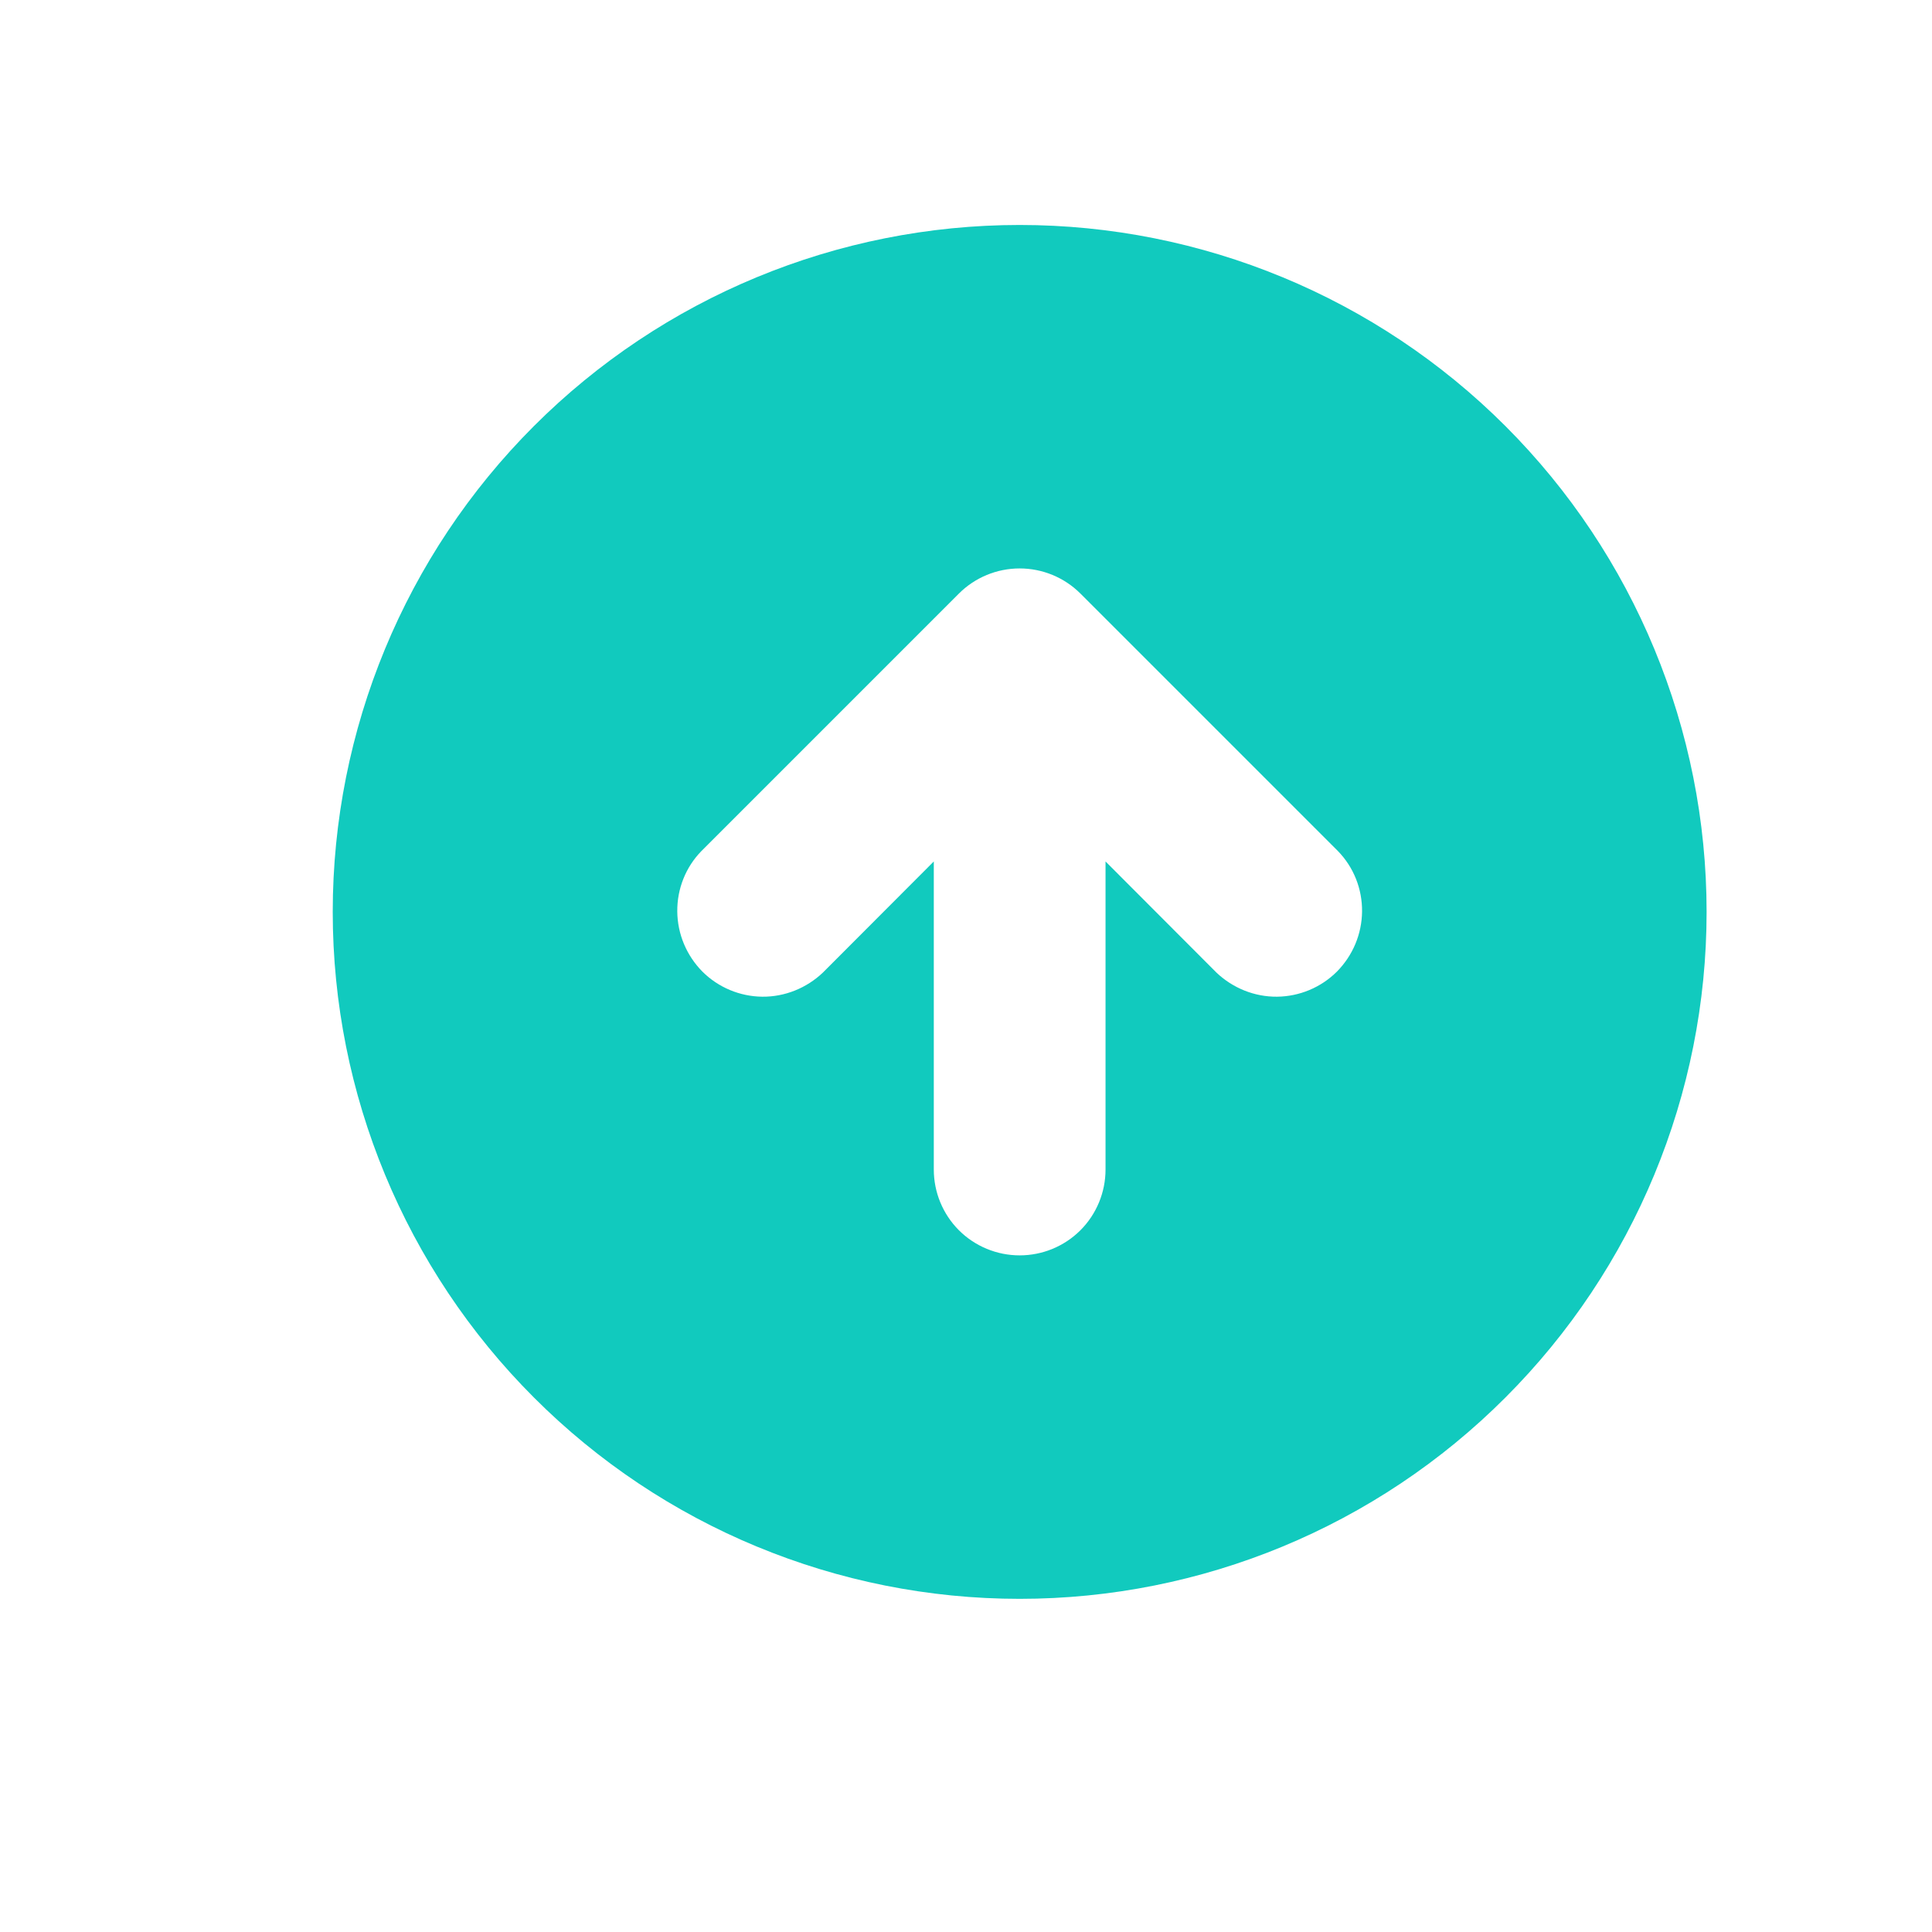 <svg width="9" height="9" viewBox="0 0 9 9" fill="none" xmlns="http://www.w3.org/2000/svg">
<path fill-rule="evenodd" clip-rule="evenodd" d="M4.75 7.448C5.599 7.448 6.413 7.111 7.013 6.51C7.613 5.91 7.95 5.096 7.95 4.248C7.95 3.399 7.613 2.585 7.013 1.985C6.413 1.385 5.599 1.048 4.75 1.048C3.901 1.048 3.087 1.385 2.487 1.985C1.887 2.585 1.55 3.399 1.55 4.248C1.55 5.096 1.887 5.91 2.487 6.51C3.087 7.111 3.901 7.448 4.75 7.448ZM6.233 3.965L5.033 2.765C4.958 2.69 4.856 2.648 4.75 2.648C4.644 2.648 4.542 2.69 4.467 2.765L3.267 3.965C3.194 4.04 3.154 4.141 3.155 4.246C3.156 4.351 3.198 4.451 3.272 4.526C3.346 4.6 3.447 4.642 3.551 4.643C3.656 4.644 3.757 4.603 3.833 4.531L4.35 4.013V5.448C4.35 5.554 4.392 5.656 4.467 5.731C4.542 5.806 4.644 5.848 4.75 5.848C4.856 5.848 4.958 5.806 5.033 5.731C5.108 5.656 5.15 5.554 5.15 5.448V4.013L5.667 4.531C5.743 4.603 5.844 4.644 5.949 4.643C6.053 4.642 6.154 4.6 6.228 4.526C6.302 4.451 6.344 4.351 6.345 4.246C6.346 4.141 6.306 4.04 6.233 3.965Z" fill="#11CABE"/>
</svg>
